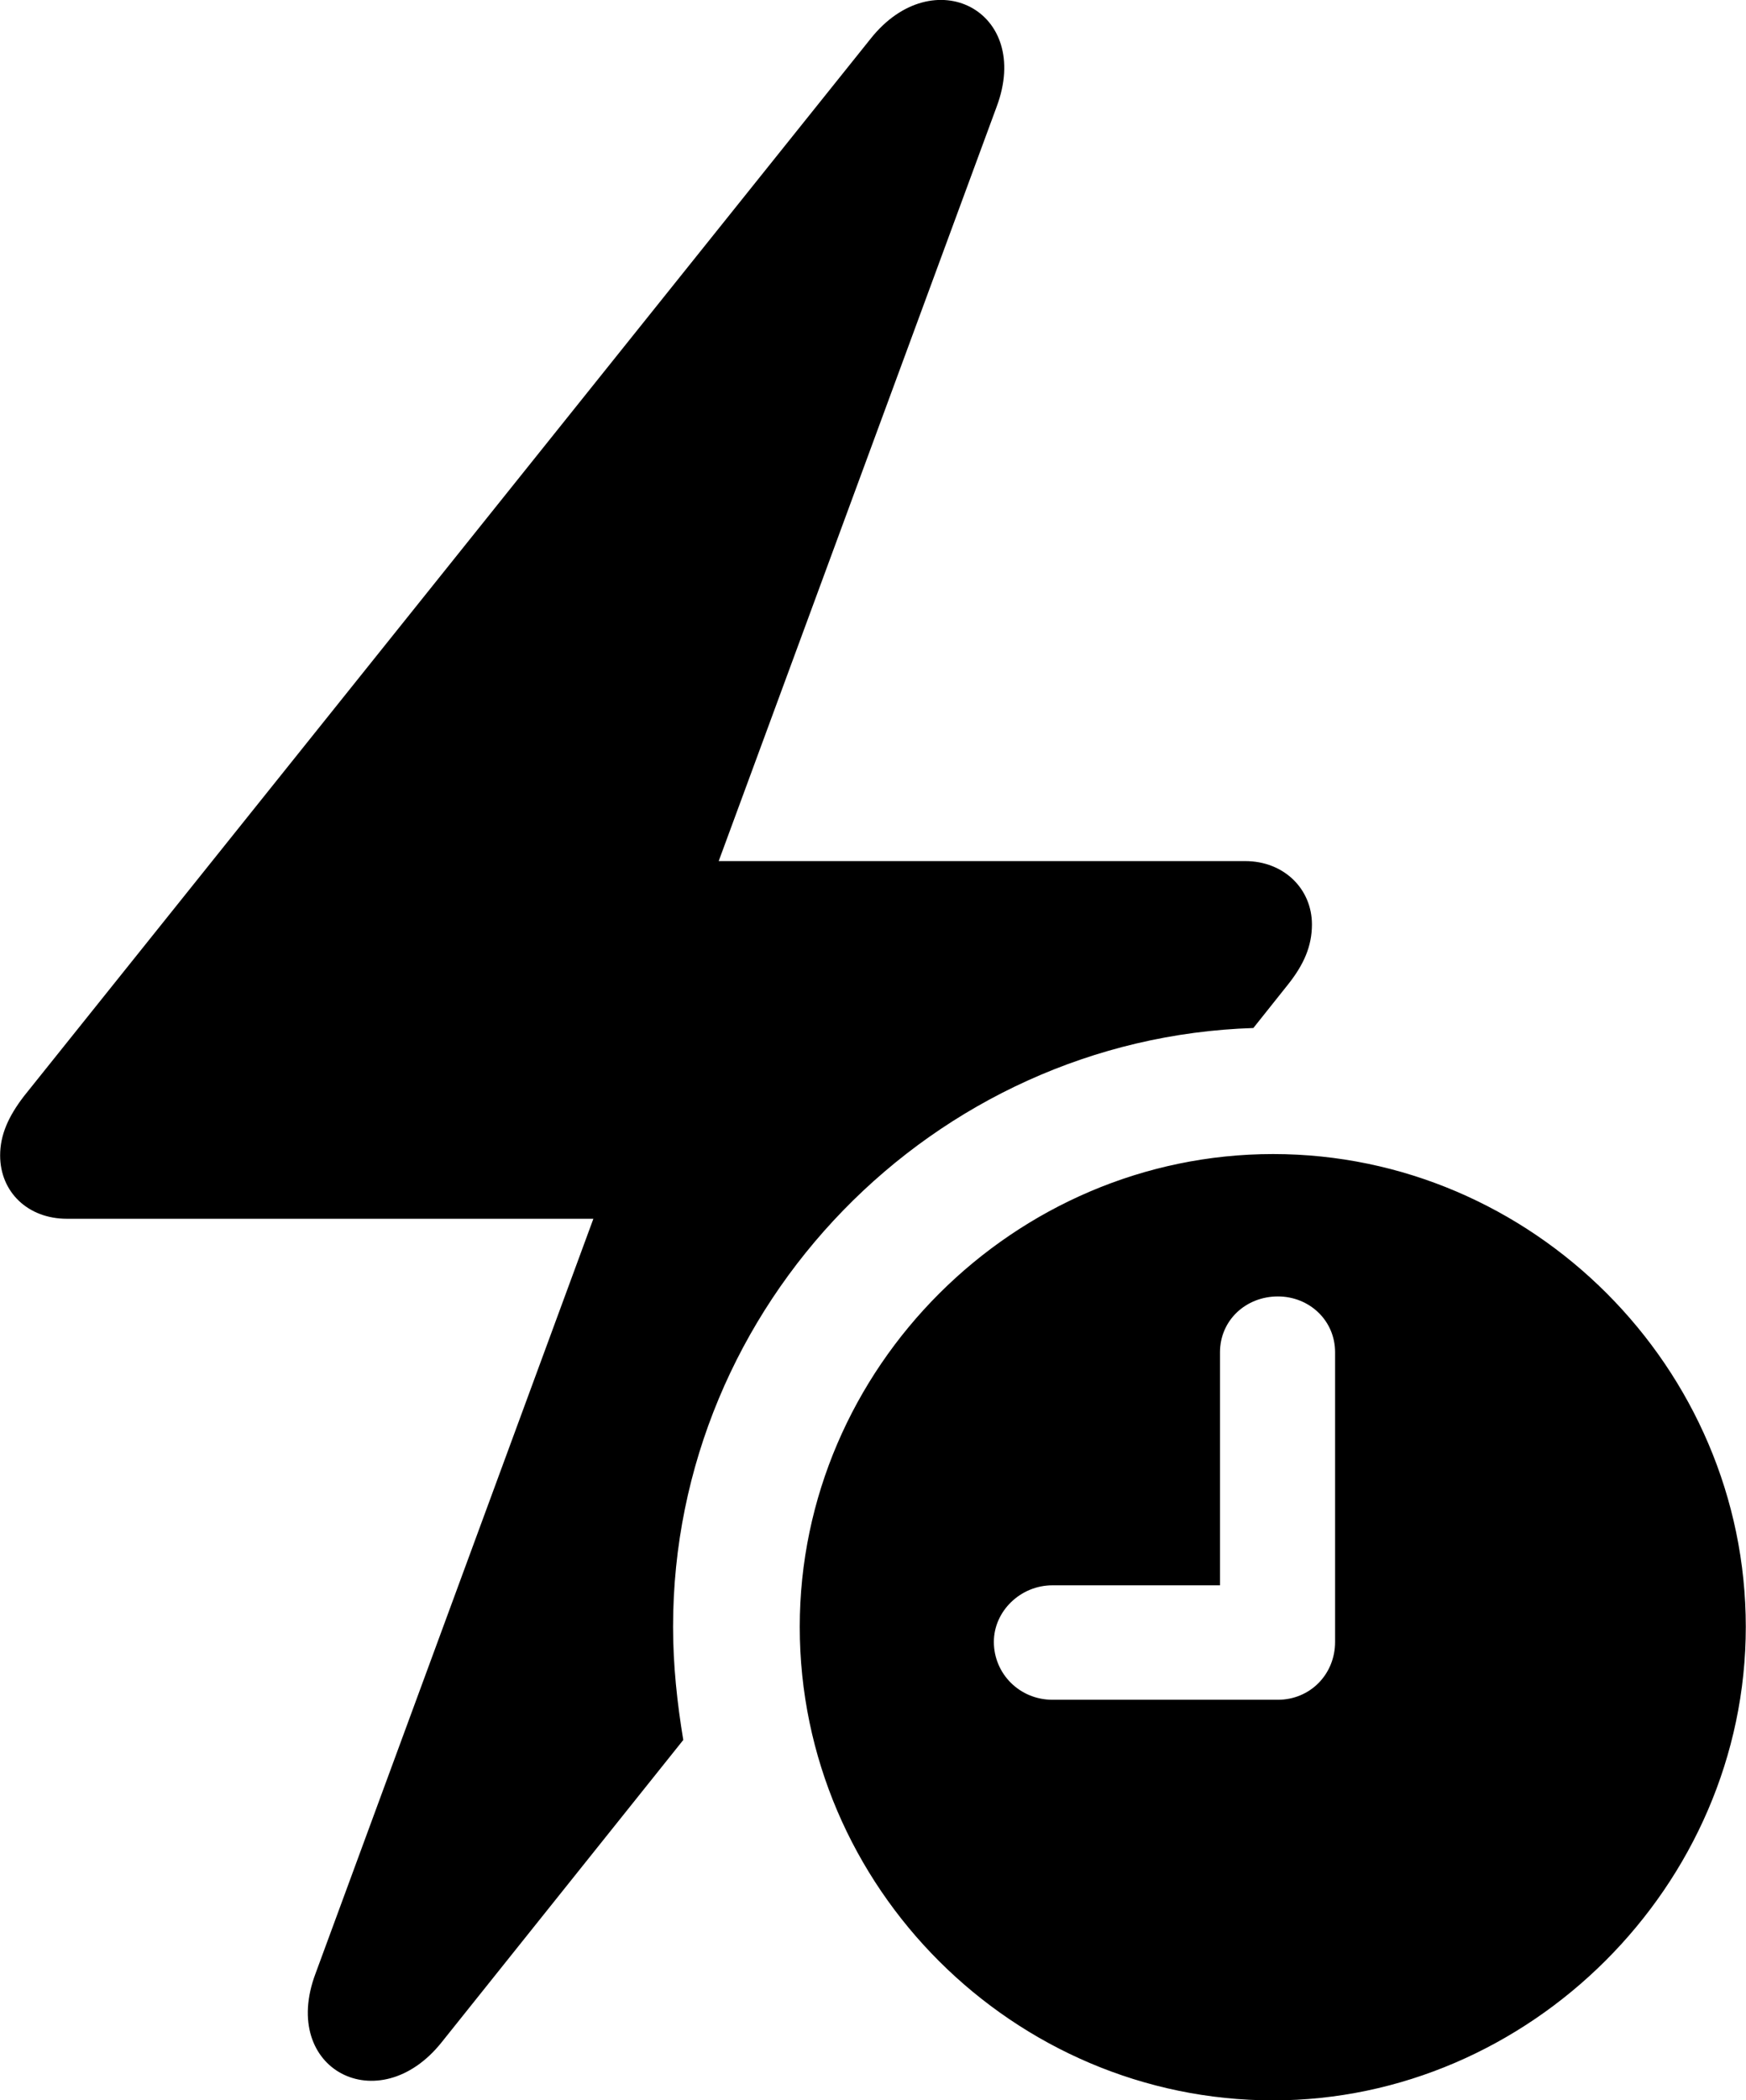 
<svg
    viewBox="0 0 25.635 30.827"
    xmlns="http://www.w3.org/2000/svg"
>
    <path
        fill="inherit"
        d="M0.002 16.959C0.002 17.499 0.412 17.889 0.982 17.889H8.712L4.632 28.969C4.102 30.379 5.562 31.129 6.482 29.979L10.032 25.539C9.942 24.999 9.882 24.439 9.882 23.879C9.882 19.149 13.702 15.239 18.402 15.089L18.912 14.449C19.142 14.159 19.262 13.889 19.262 13.569C19.262 13.049 18.852 12.639 18.282 12.639H10.552L14.632 1.569C15.162 0.159 13.702 -0.591 12.782 0.569L0.352 16.089C0.122 16.389 0.002 16.659 0.002 16.959ZM18.692 30.829C22.452 30.829 25.632 27.679 25.632 23.879C25.632 20.079 22.502 16.939 18.692 16.939C14.892 16.939 11.742 20.079 11.742 23.879C11.742 27.709 14.892 30.829 18.692 30.829ZM15.452 24.949C14.972 24.949 14.592 24.569 14.592 24.099C14.592 23.649 14.982 23.269 15.452 23.269H17.912V19.849C17.912 19.379 18.292 19.029 18.762 19.029C19.222 19.029 19.602 19.379 19.602 19.849V24.099C19.602 24.579 19.232 24.949 18.762 24.949Z"
        fillRule="evenodd"
        clipRule="evenodd"
    />
</svg>
        